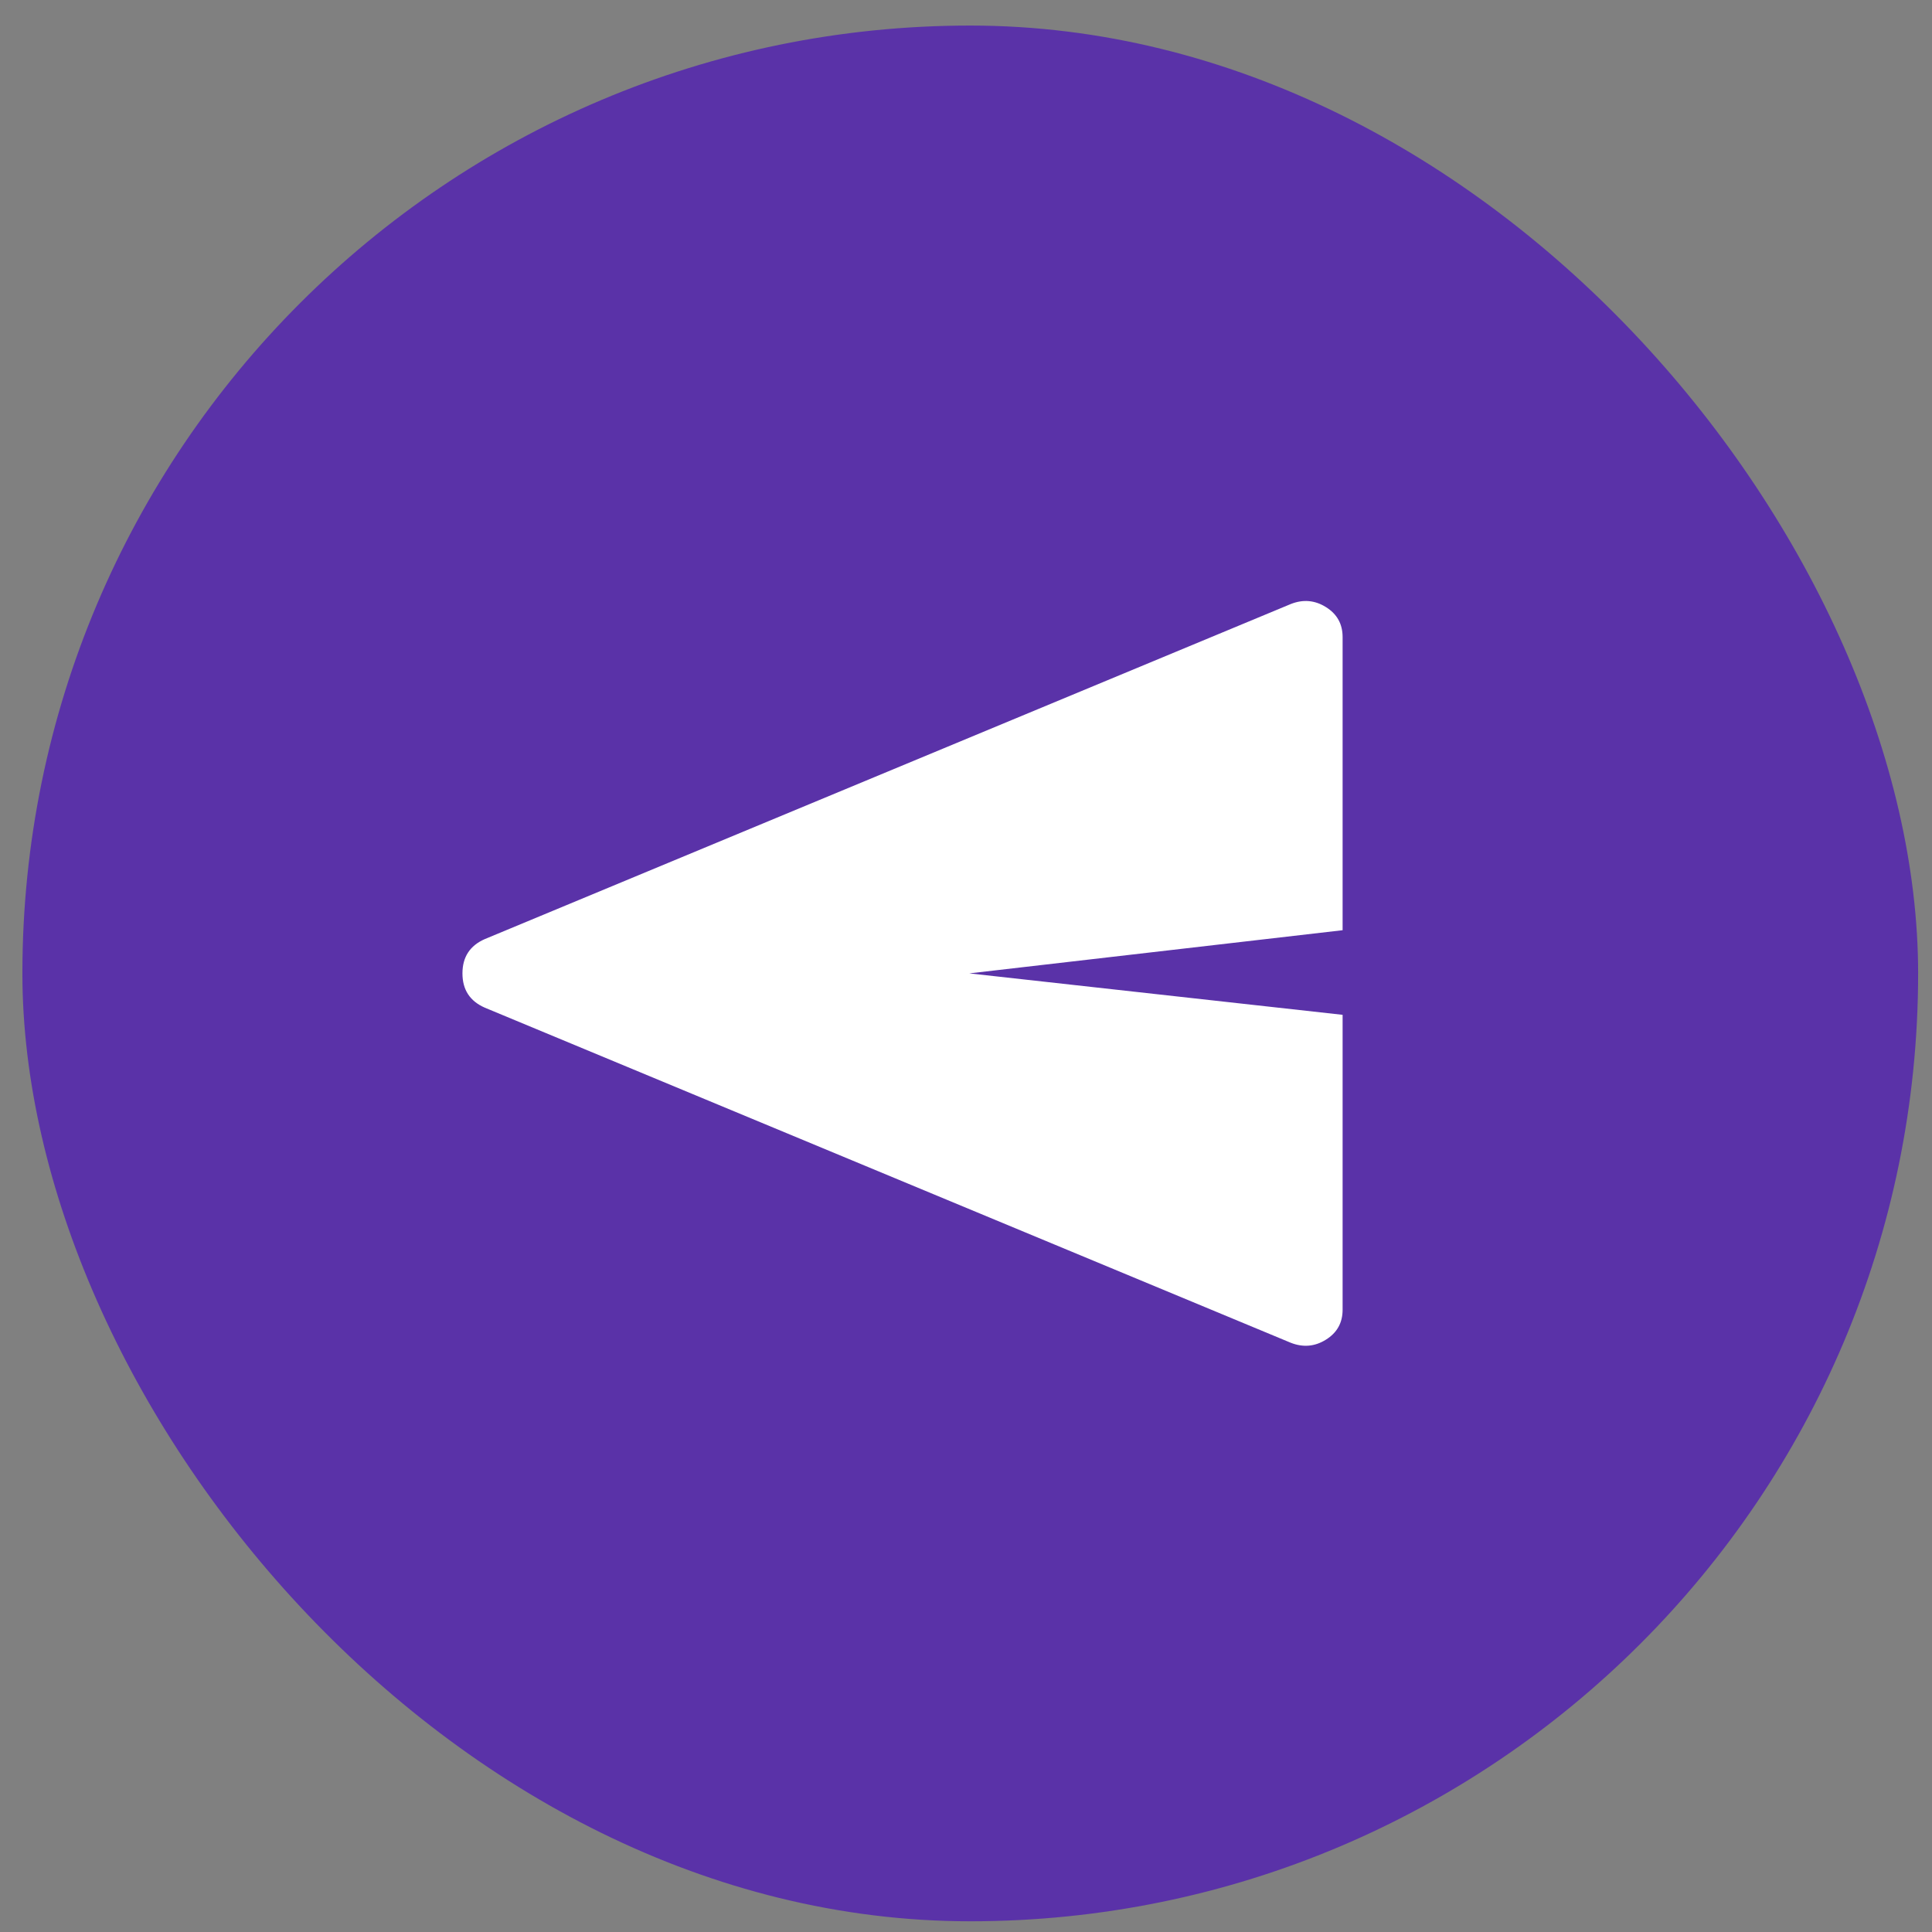 <svg width="44" height="44" viewBox="0 0 44 44" fill="none" xmlns="http://www.w3.org/2000/svg">
<rect x="0" y="0" width="44" height="44" fill="#808080" stroke="none"/>
<rect x="0.51" y="0.582" width="43.174" height="43.174" rx="21.587" fill="#5A32A8"/>
<path d="M29.395 30.58C29.677 30.691 29.944 30.668 30.197 30.51C30.451 30.352 30.577 30.125 30.577 29.828L30.577 23.112L22.075 22.168L30.577 21.185L30.577 14.509C30.577 14.212 30.451 13.984 30.197 13.826C29.944 13.668 29.677 13.645 29.395 13.757L11.039 21.388C10.701 21.537 10.532 21.797 10.532 22.168C10.532 22.54 10.701 22.799 11.039 22.948L29.395 30.58Z" fill="white"/>
</svg>
